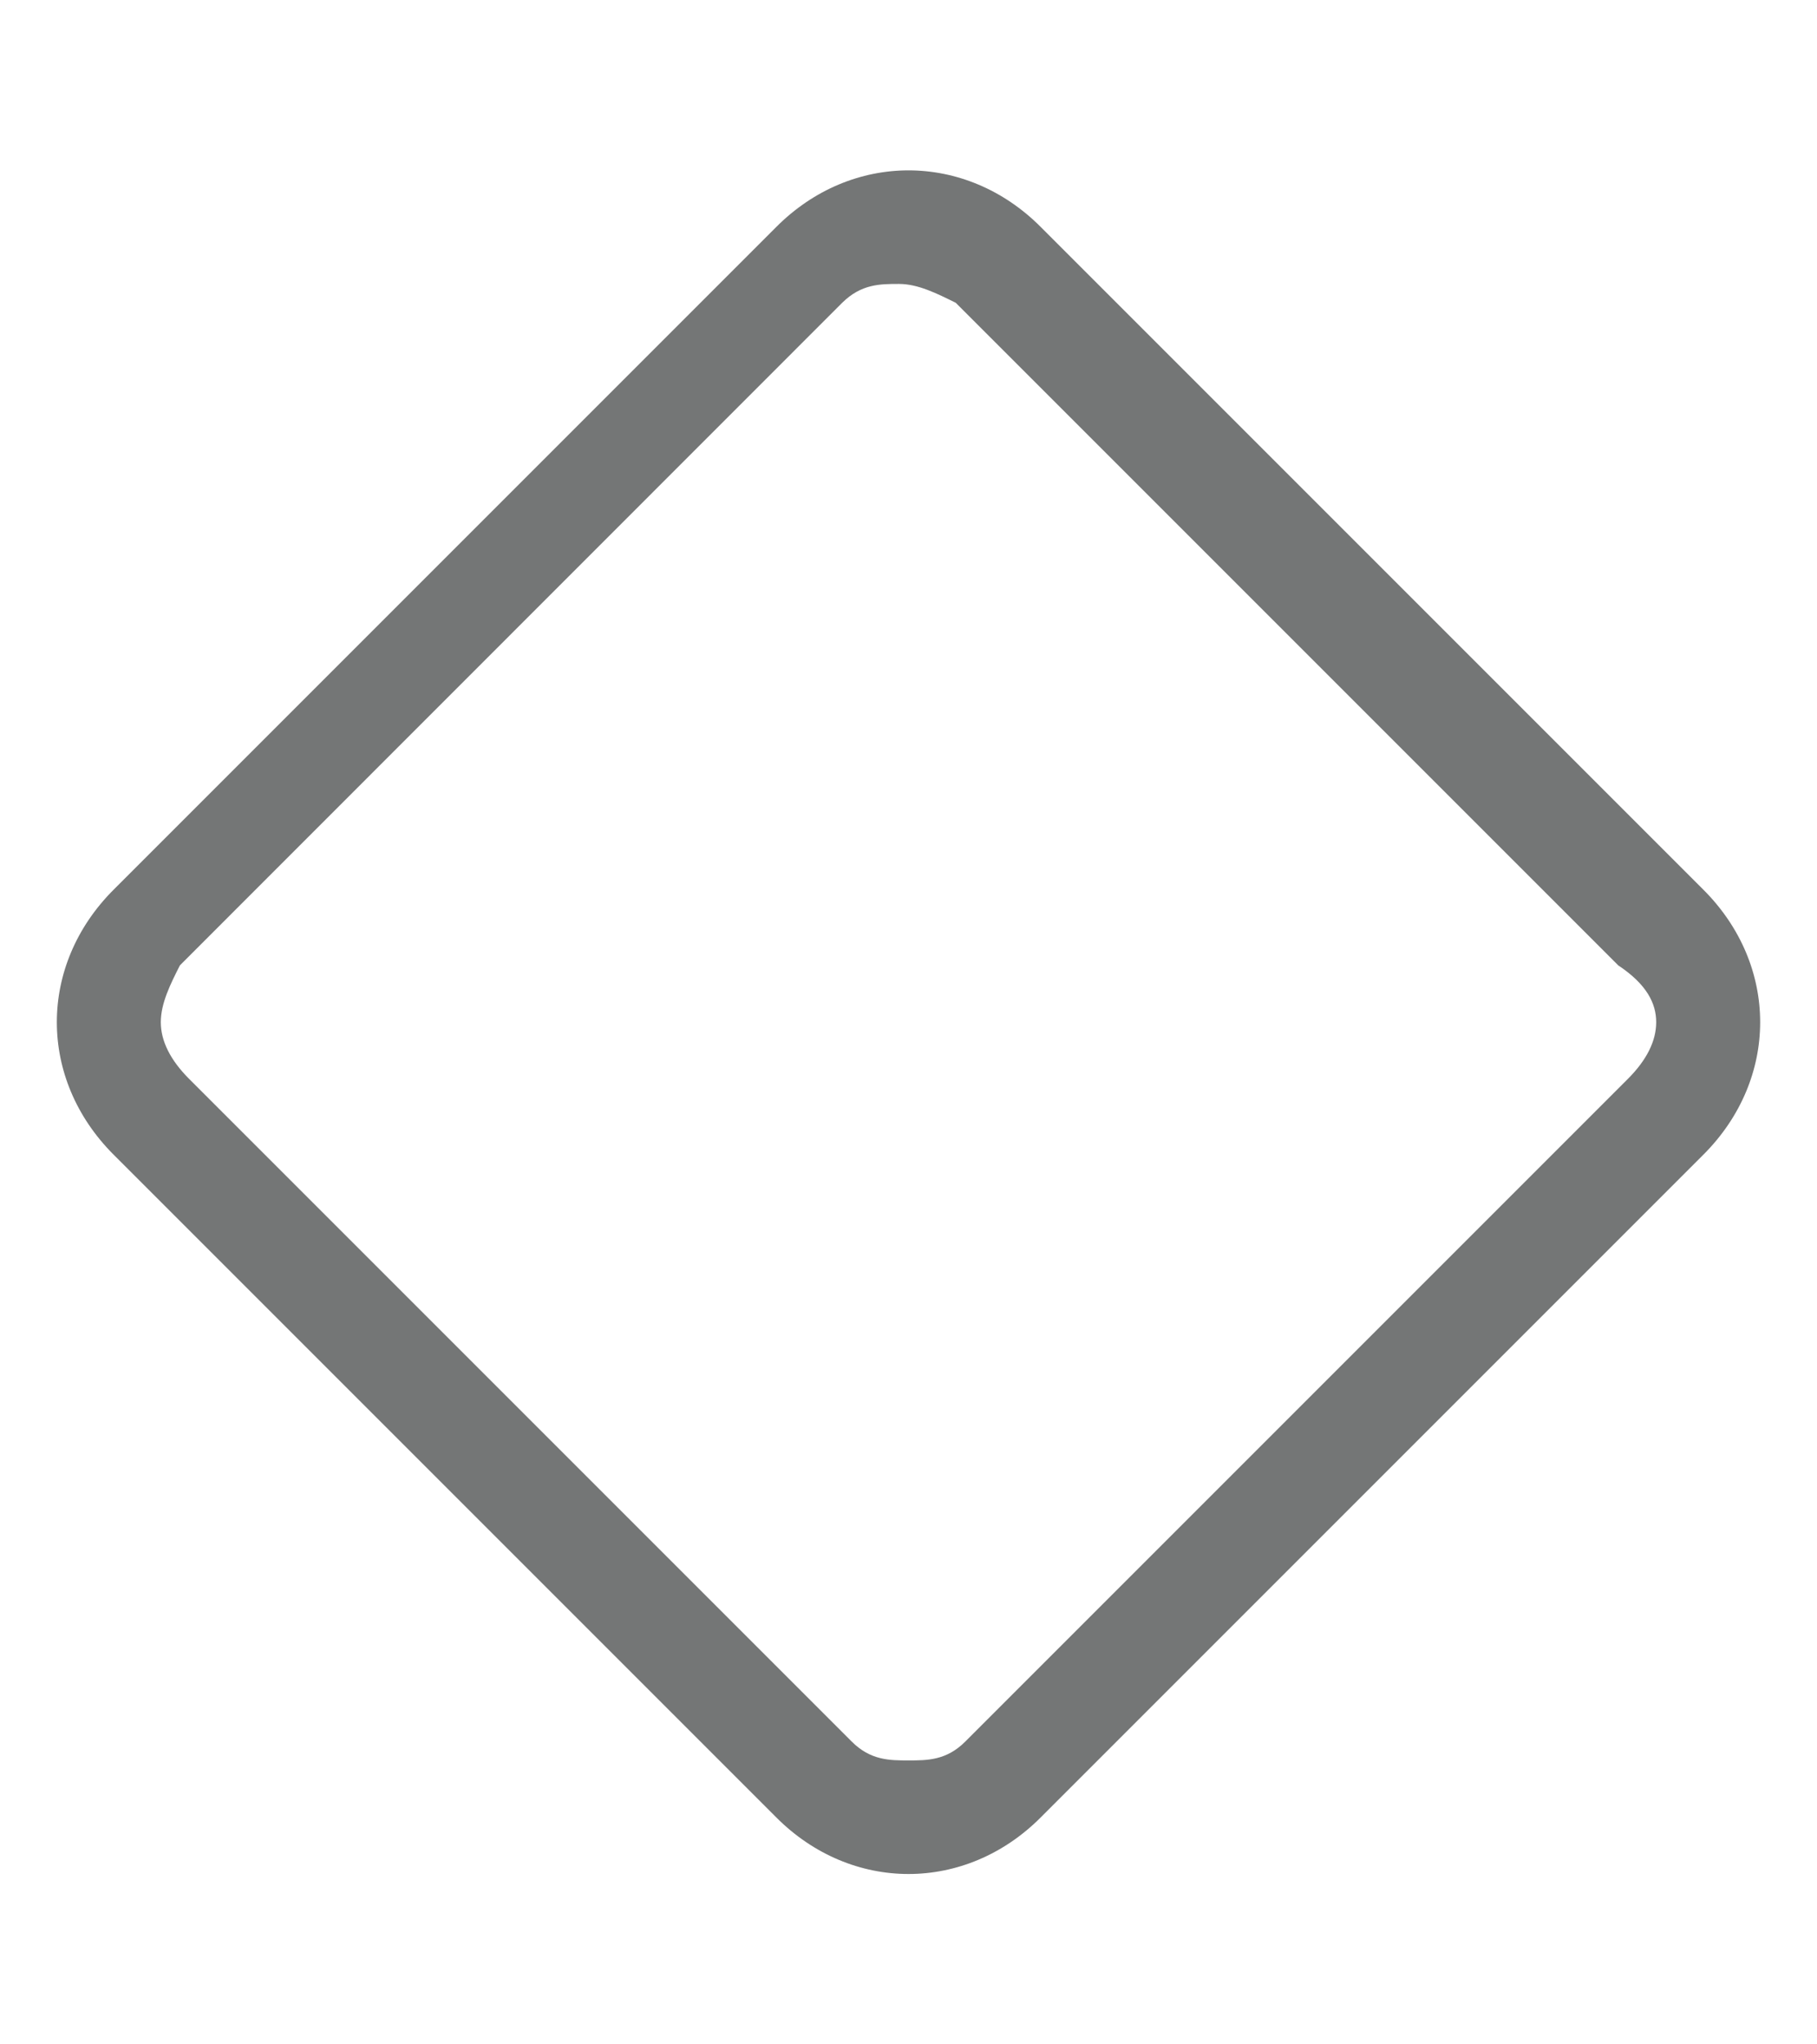 <svg width="8" height="9" viewBox="0 0 8 9" fill="none" xmlns="http://www.w3.org/2000/svg">
<path fill-rule="evenodd" clip-rule="evenodd" d="M4.583 1L7.5 3.917C7.833 4.25 7.833 4.75 7.5 5.083L4.583 8C4.417 8.167 4.208 8.25 4 8.25C3.792 8.25 3.583 8.167 3.417 8L0.5 5.083C0.167 4.75 0.167 4.25 0.5 3.917L3.417 1C3.583 0.833 3.792 0.75 4 0.75C4.208 0.75 4.417 0.833 4.583 1ZM4.25 7.667L7.167 4.75C7.25 4.667 7.292 4.583 7.292 4.5C7.292 4.417 7.25 4.333 7.125 4.25L4.208 1.333C4.125 1.292 4.042 1.25 3.958 1.25C3.875 1.25 3.792 1.25 3.708 1.333L0.792 4.25C0.75 4.333 0.708 4.417 0.708 4.5C0.708 4.583 0.75 4.667 0.833 4.75L3.75 7.667C3.833 7.75 3.917 7.75 4 7.75C4.083 7.75 4.167 7.75 4.25 7.667Z" fill="#747676"/>
</svg>
